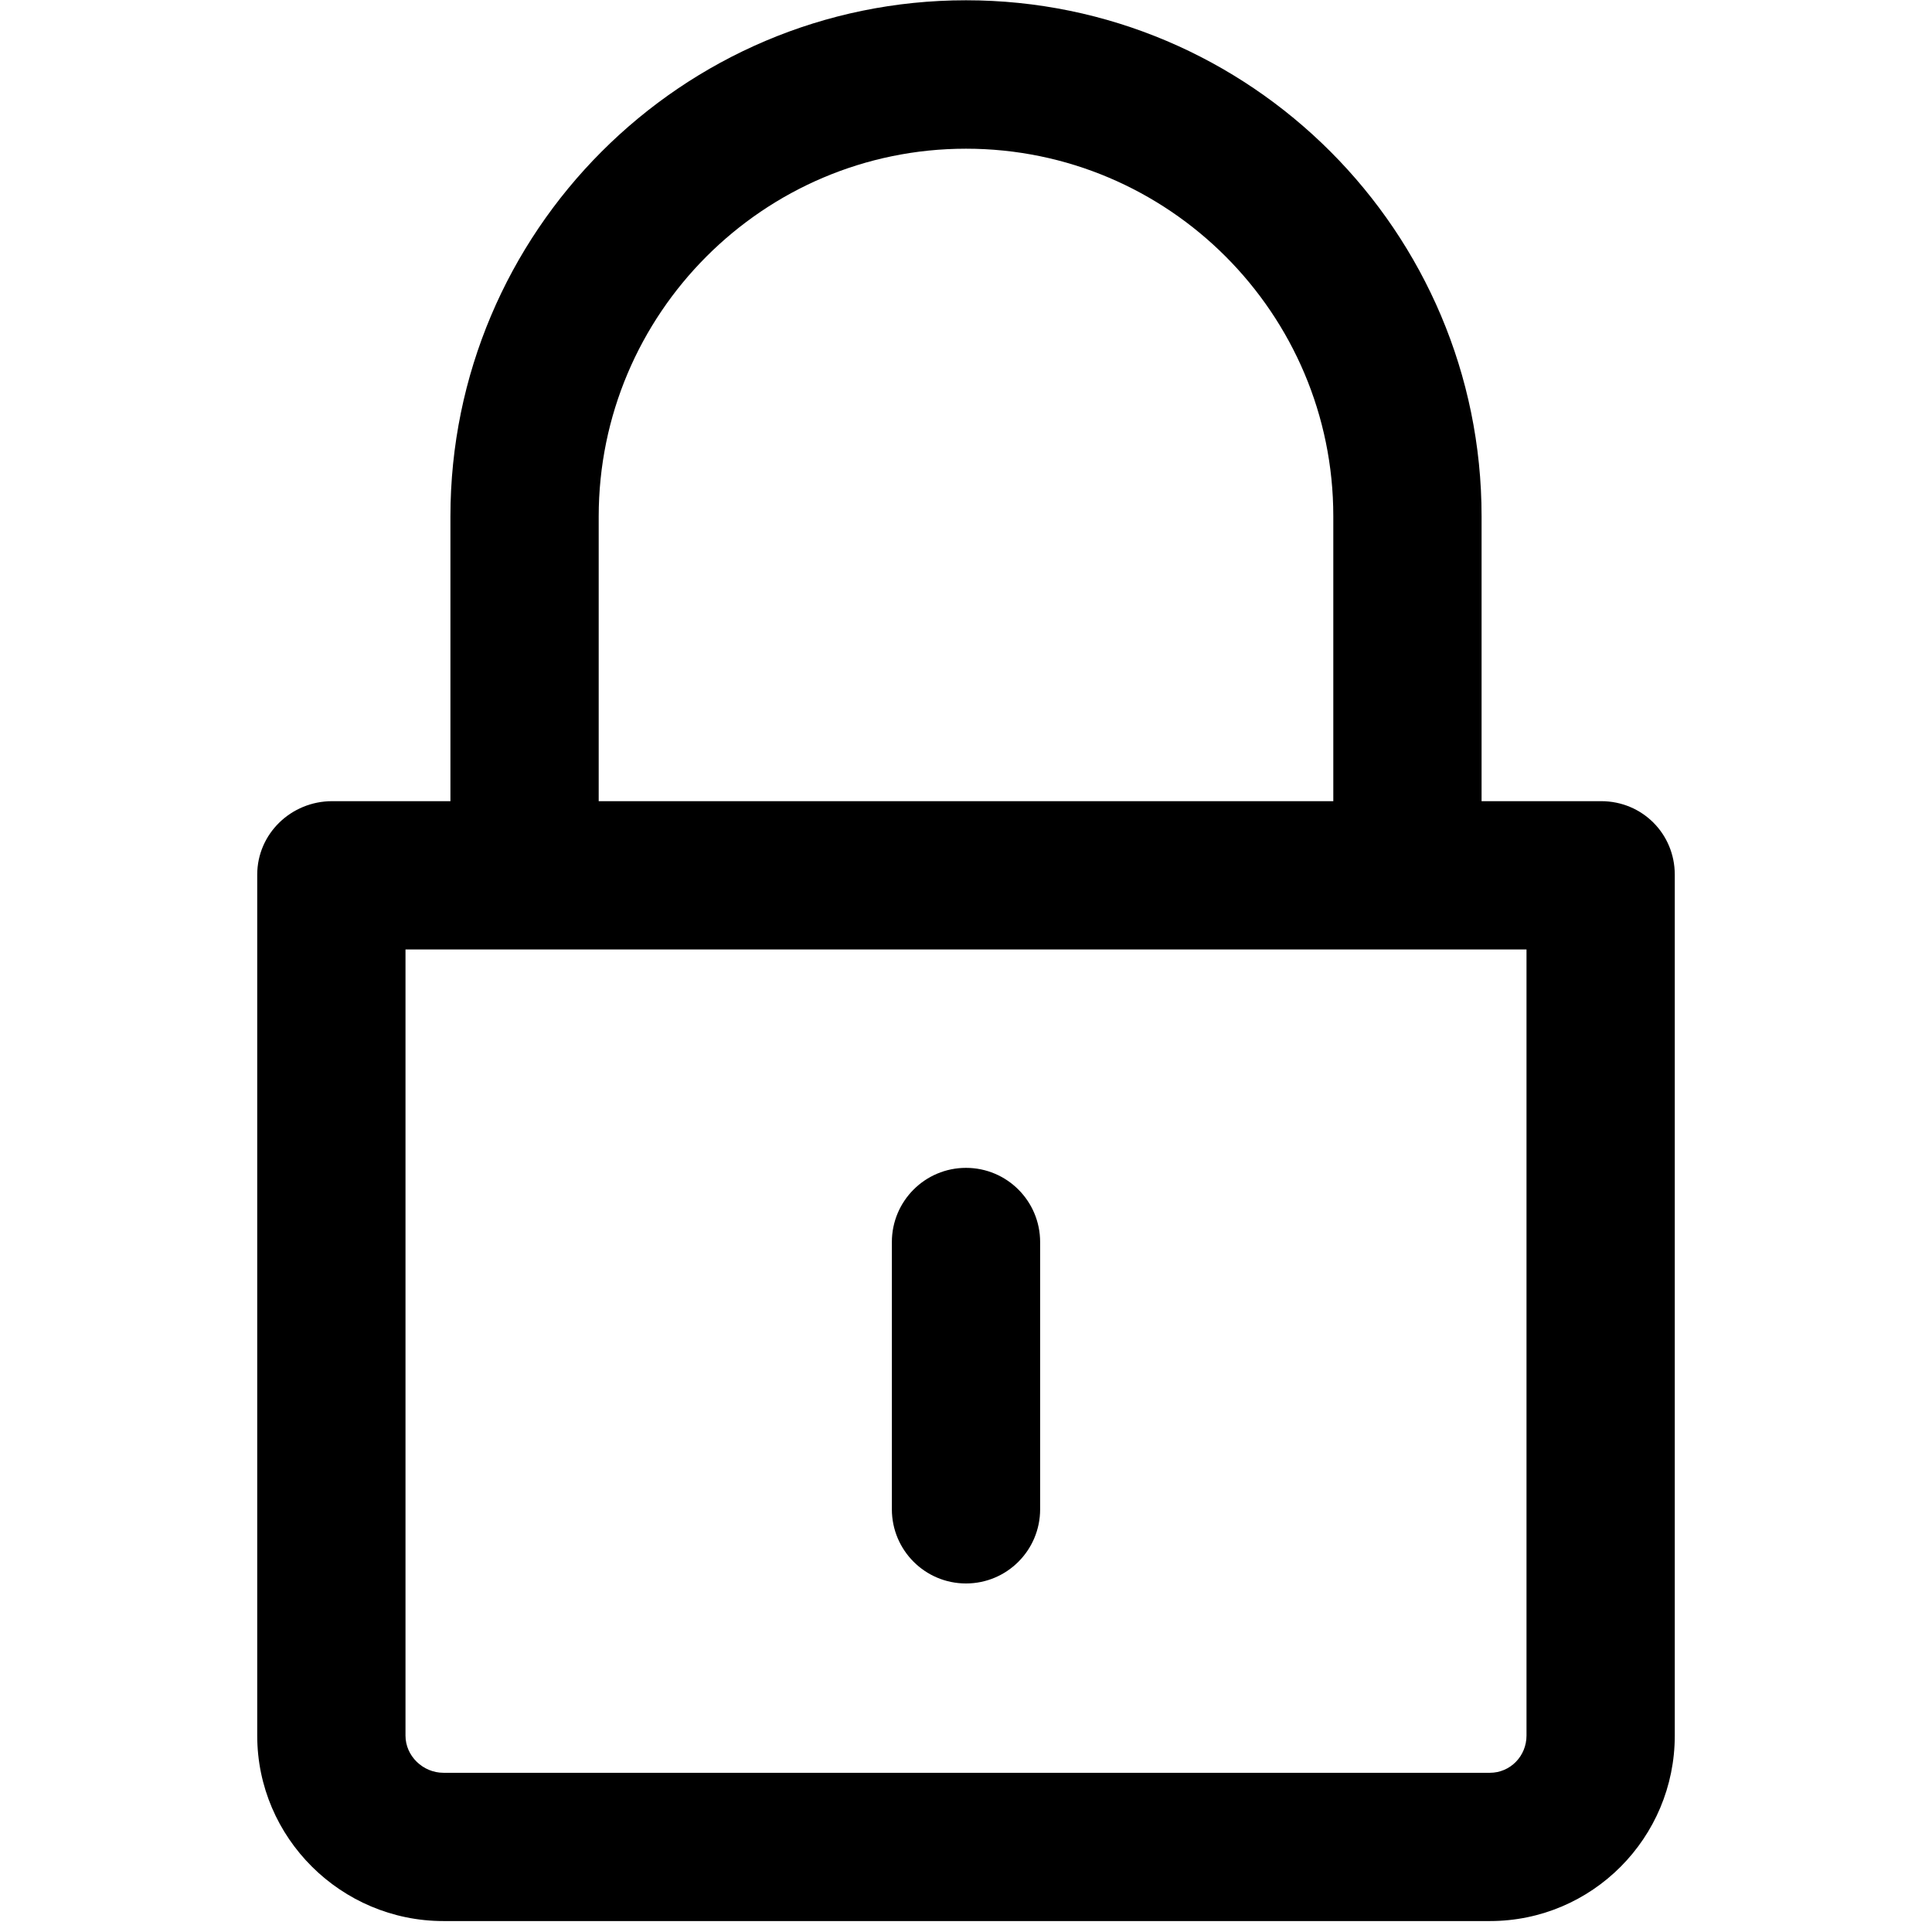 <?xml version="1.0" ?>
<!DOCTYPE svg  PUBLIC '-//W3C//DTD SVG 1.1//EN'  'http://www.w3.org/Graphics/SVG/1.1/DTD/svg11.dtd'>
<svg version="1.1" viewBox="0 0 1720 1720" xml:space="preserve" xmlns="http://www.w3.org/2000/svg" xmlns:xlink="http://www.w3.org/1999/xlink">
  <g id="lock" transform="translate(229,0)" fill="#000000">
    <g>
      <path d="M1196.495,713.258H1090V459.592c0-253.285-205.802-459.35-459.001-459.35C377.799,0.242,172,206.442,172,459.892v253.366    H66.686C30.195,713.258,0,742.241,0,778.731v766.42c0,91.079,74.712,165.106,165.792,165.106h931.597    c91.08,0,164.611-74.027,164.611-165.106v-766.42C1262,742.241,1232.985,713.258,1196.495,713.258z M304,459.892    c0-180.588,146.664-327.508,326.999-327.508C811.335,132.384,958,279.168,958,459.592v253.666H304V459.892z M1130,1545.151    c0,18.218-14.395,33.106-32.611,33.106H165.792c-18.216,0-33.792-14.889-33.792-33.106V845.258h998V1545.151z"/>
      <path d="M631,1409.707c36.491,0,66-29.58,66-66.071v-237.854c0-36.49-29.51-66.07-66-66.07c-36.49,0-66,29.58-66,66.07v237.854    C565,1380.127,594.509,1409.707,631,1409.707z"/>
    </g>
  </g>
</svg>

